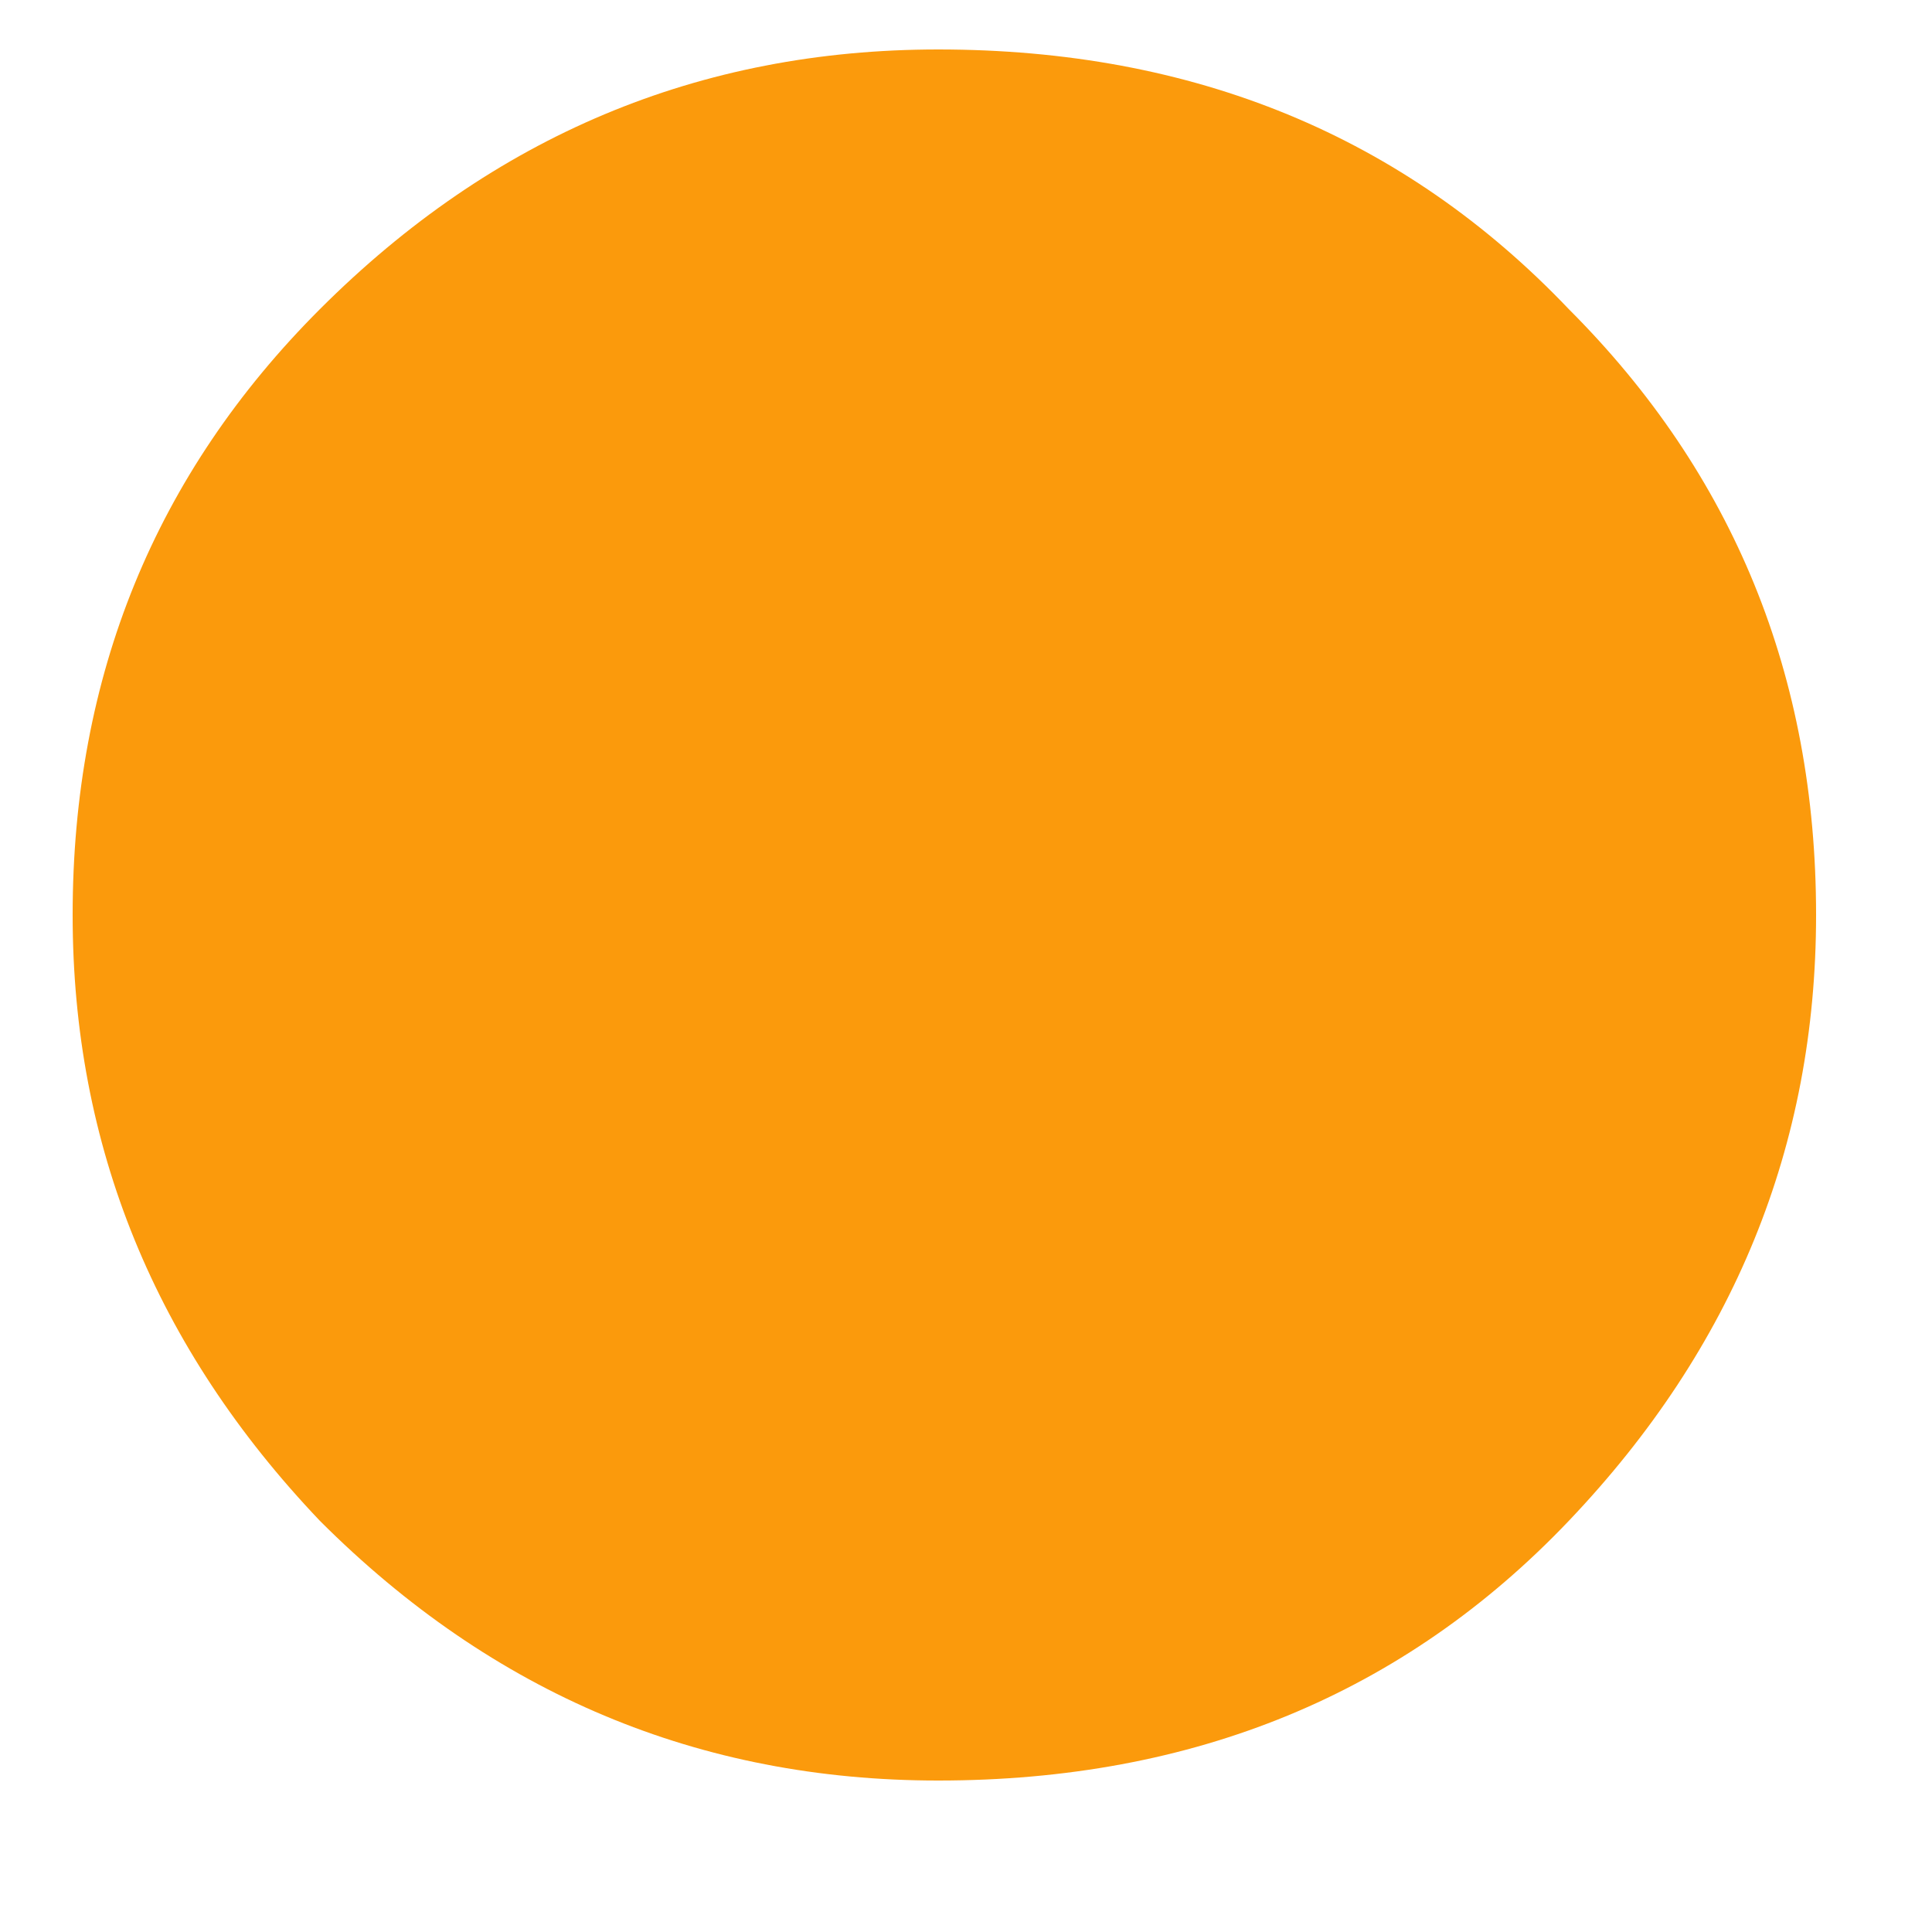 <svg width="10" height="10" viewBox="0 0 10 10" fill="none" xmlns="http://www.w3.org/2000/svg">
<path d="M0.376 4.736C0.376 3.499 0.803 2.453 1.656 1.6C2.552 0.704 3.619 0.256 4.856 0.256C6.179 0.256 7.267 0.704 8.12 1.6C8.973 2.453 9.4 3.499 9.4 4.736C9.4 5.931 8.973 6.976 8.12 7.872C7.267 8.768 6.179 9.216 4.856 9.216C3.619 9.216 2.552 8.768 1.656 7.872C0.803 6.976 0.376 5.931 0.376 4.736Z" fill="#FB9A0C"/>
</svg>
